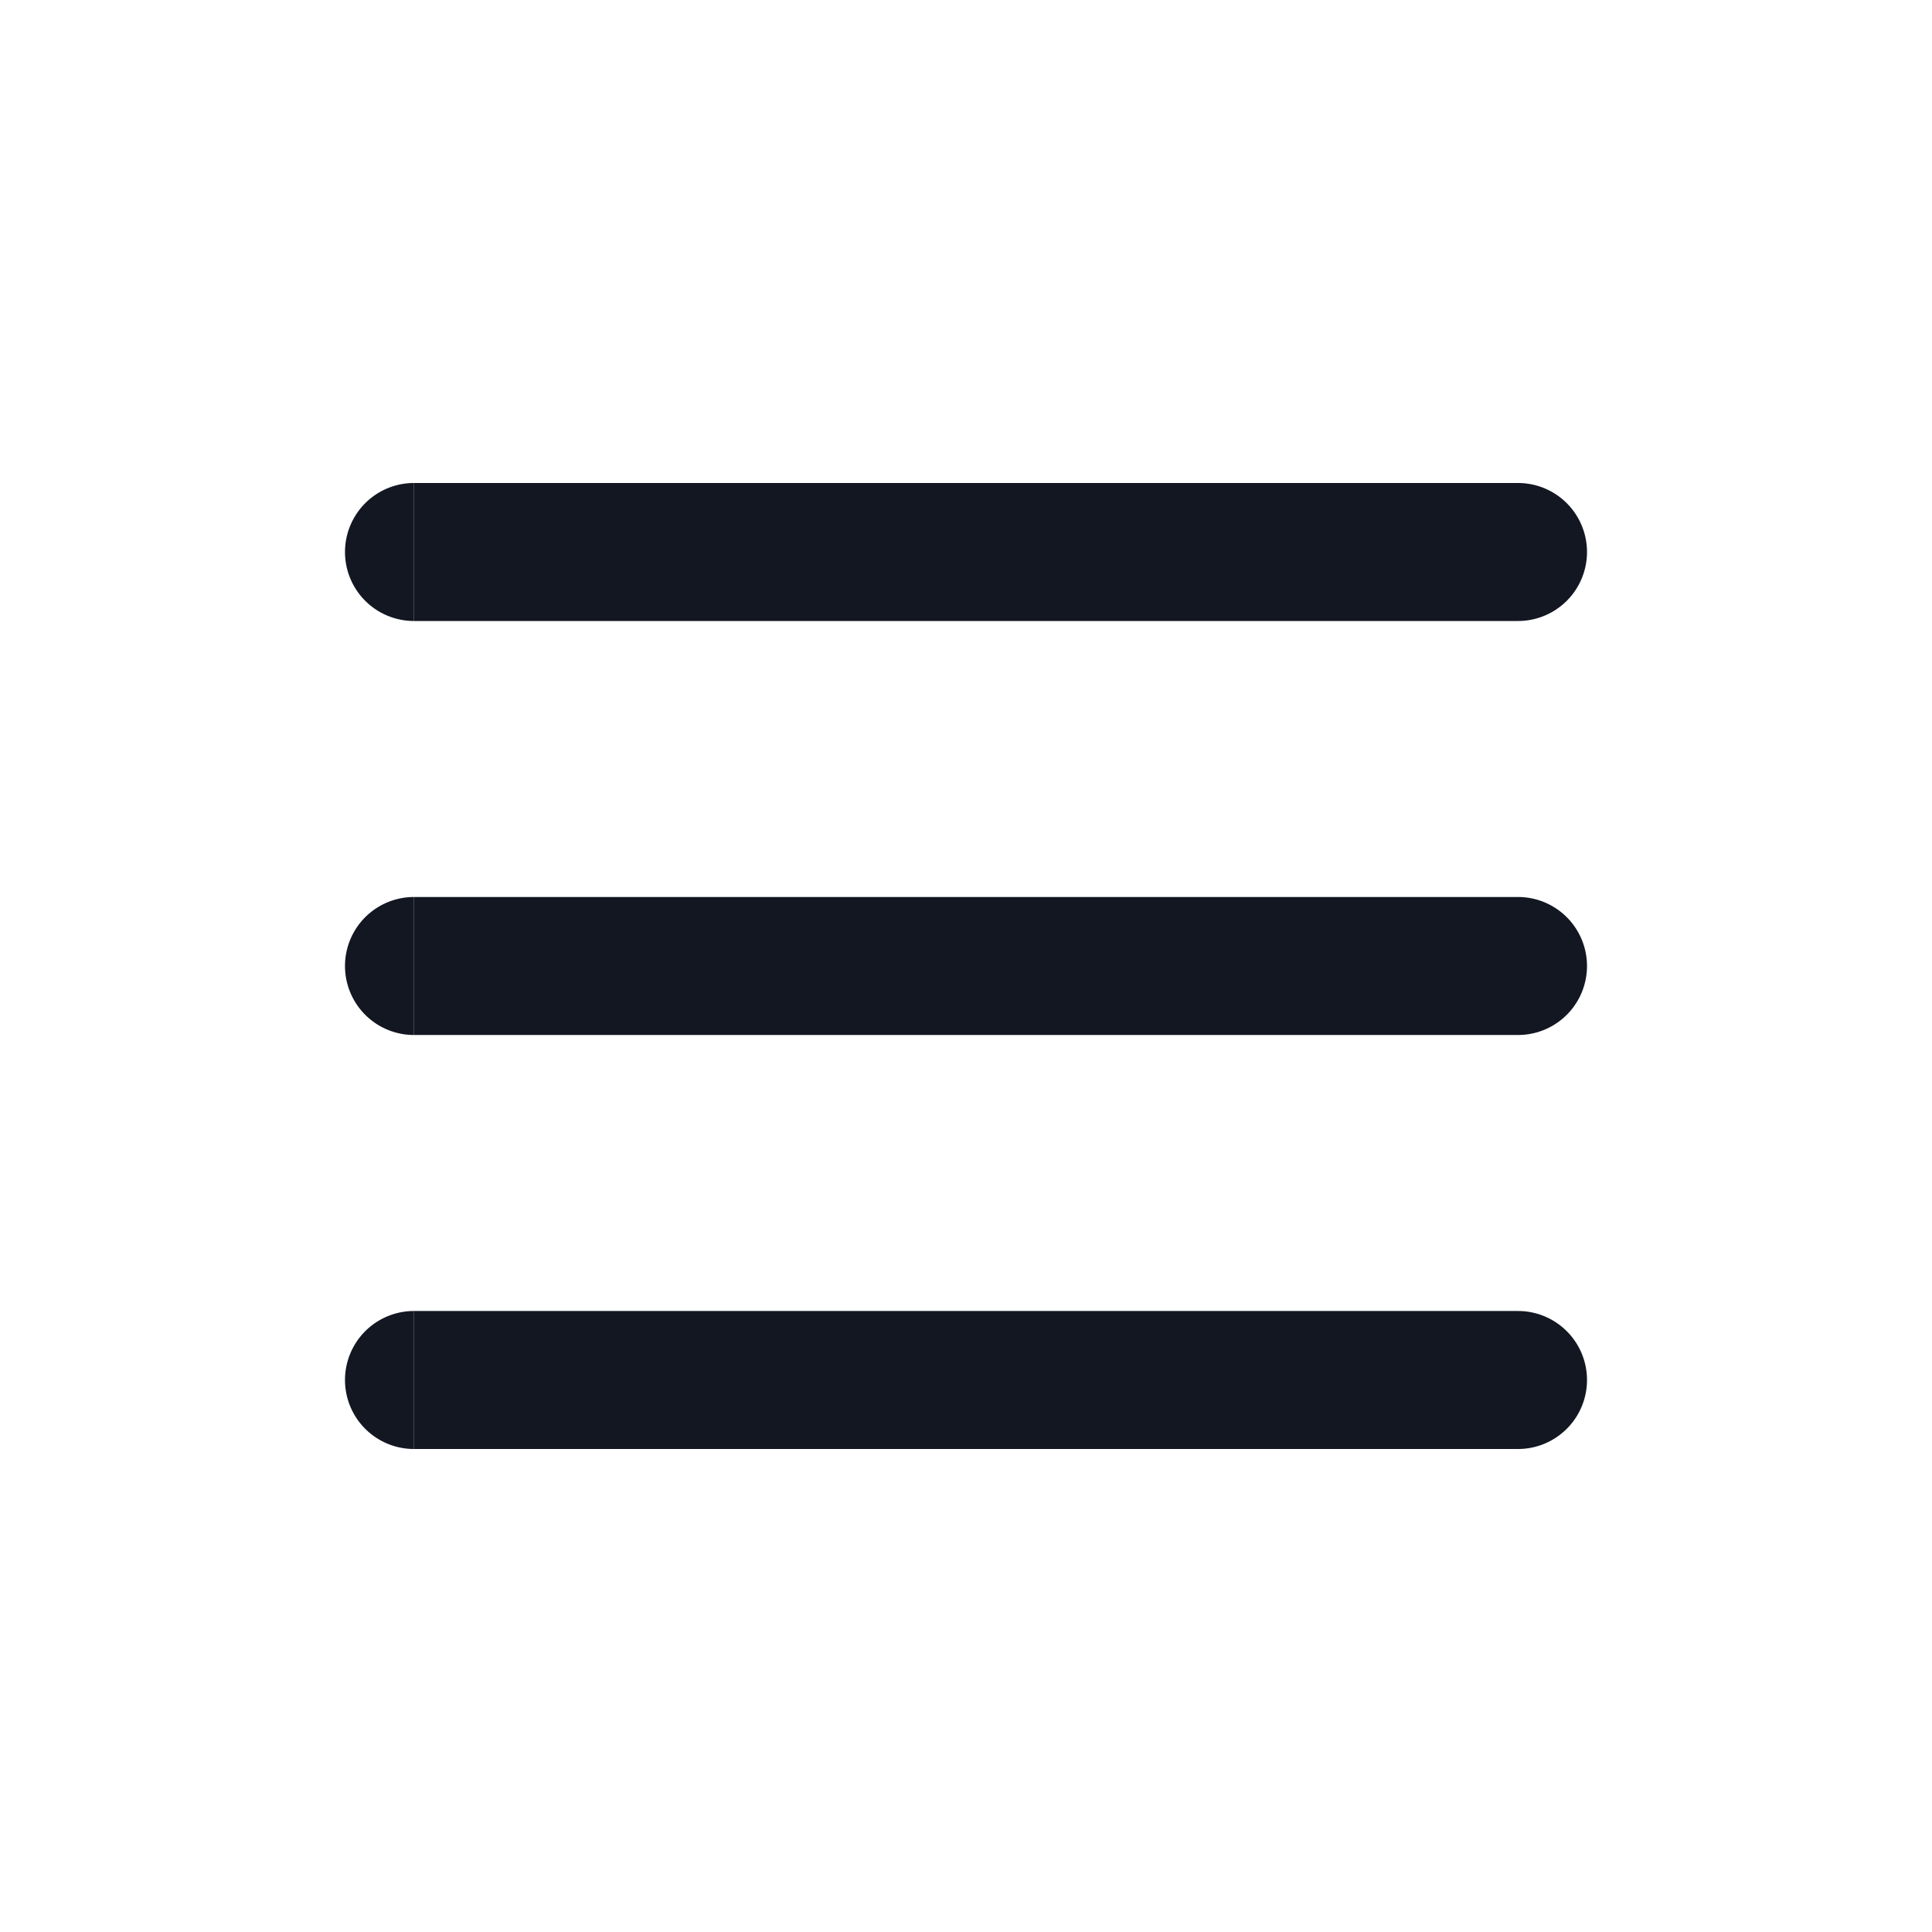 <svg xmlns:xlink="http://www.w3.org/1999/xlink" width="28" height="28" xmlns="http://www.w3.org/2000/svg"><g fill="#131722"><path d="M6 7h16a1 1 0 1 1 0 2H6z" class="line-JYJKafGd" fill="#131722"></path><path d="M6 13h16a1 1 0 1 1 0 2H6z" class="line-JYJKafGd" fill="#131722"></path><path d="M6 19h16a1 1 0 1 1 0 2H6z" class="line-JYJKafGd" fill="#131722"></path><path d="M6 9a1 1 0 1 1 0 -2zM6 15a1 1 0 1 1 0 -2zM6 21a1 1 0 1 1 0 -2z" fill="#131722"></path></g></svg>